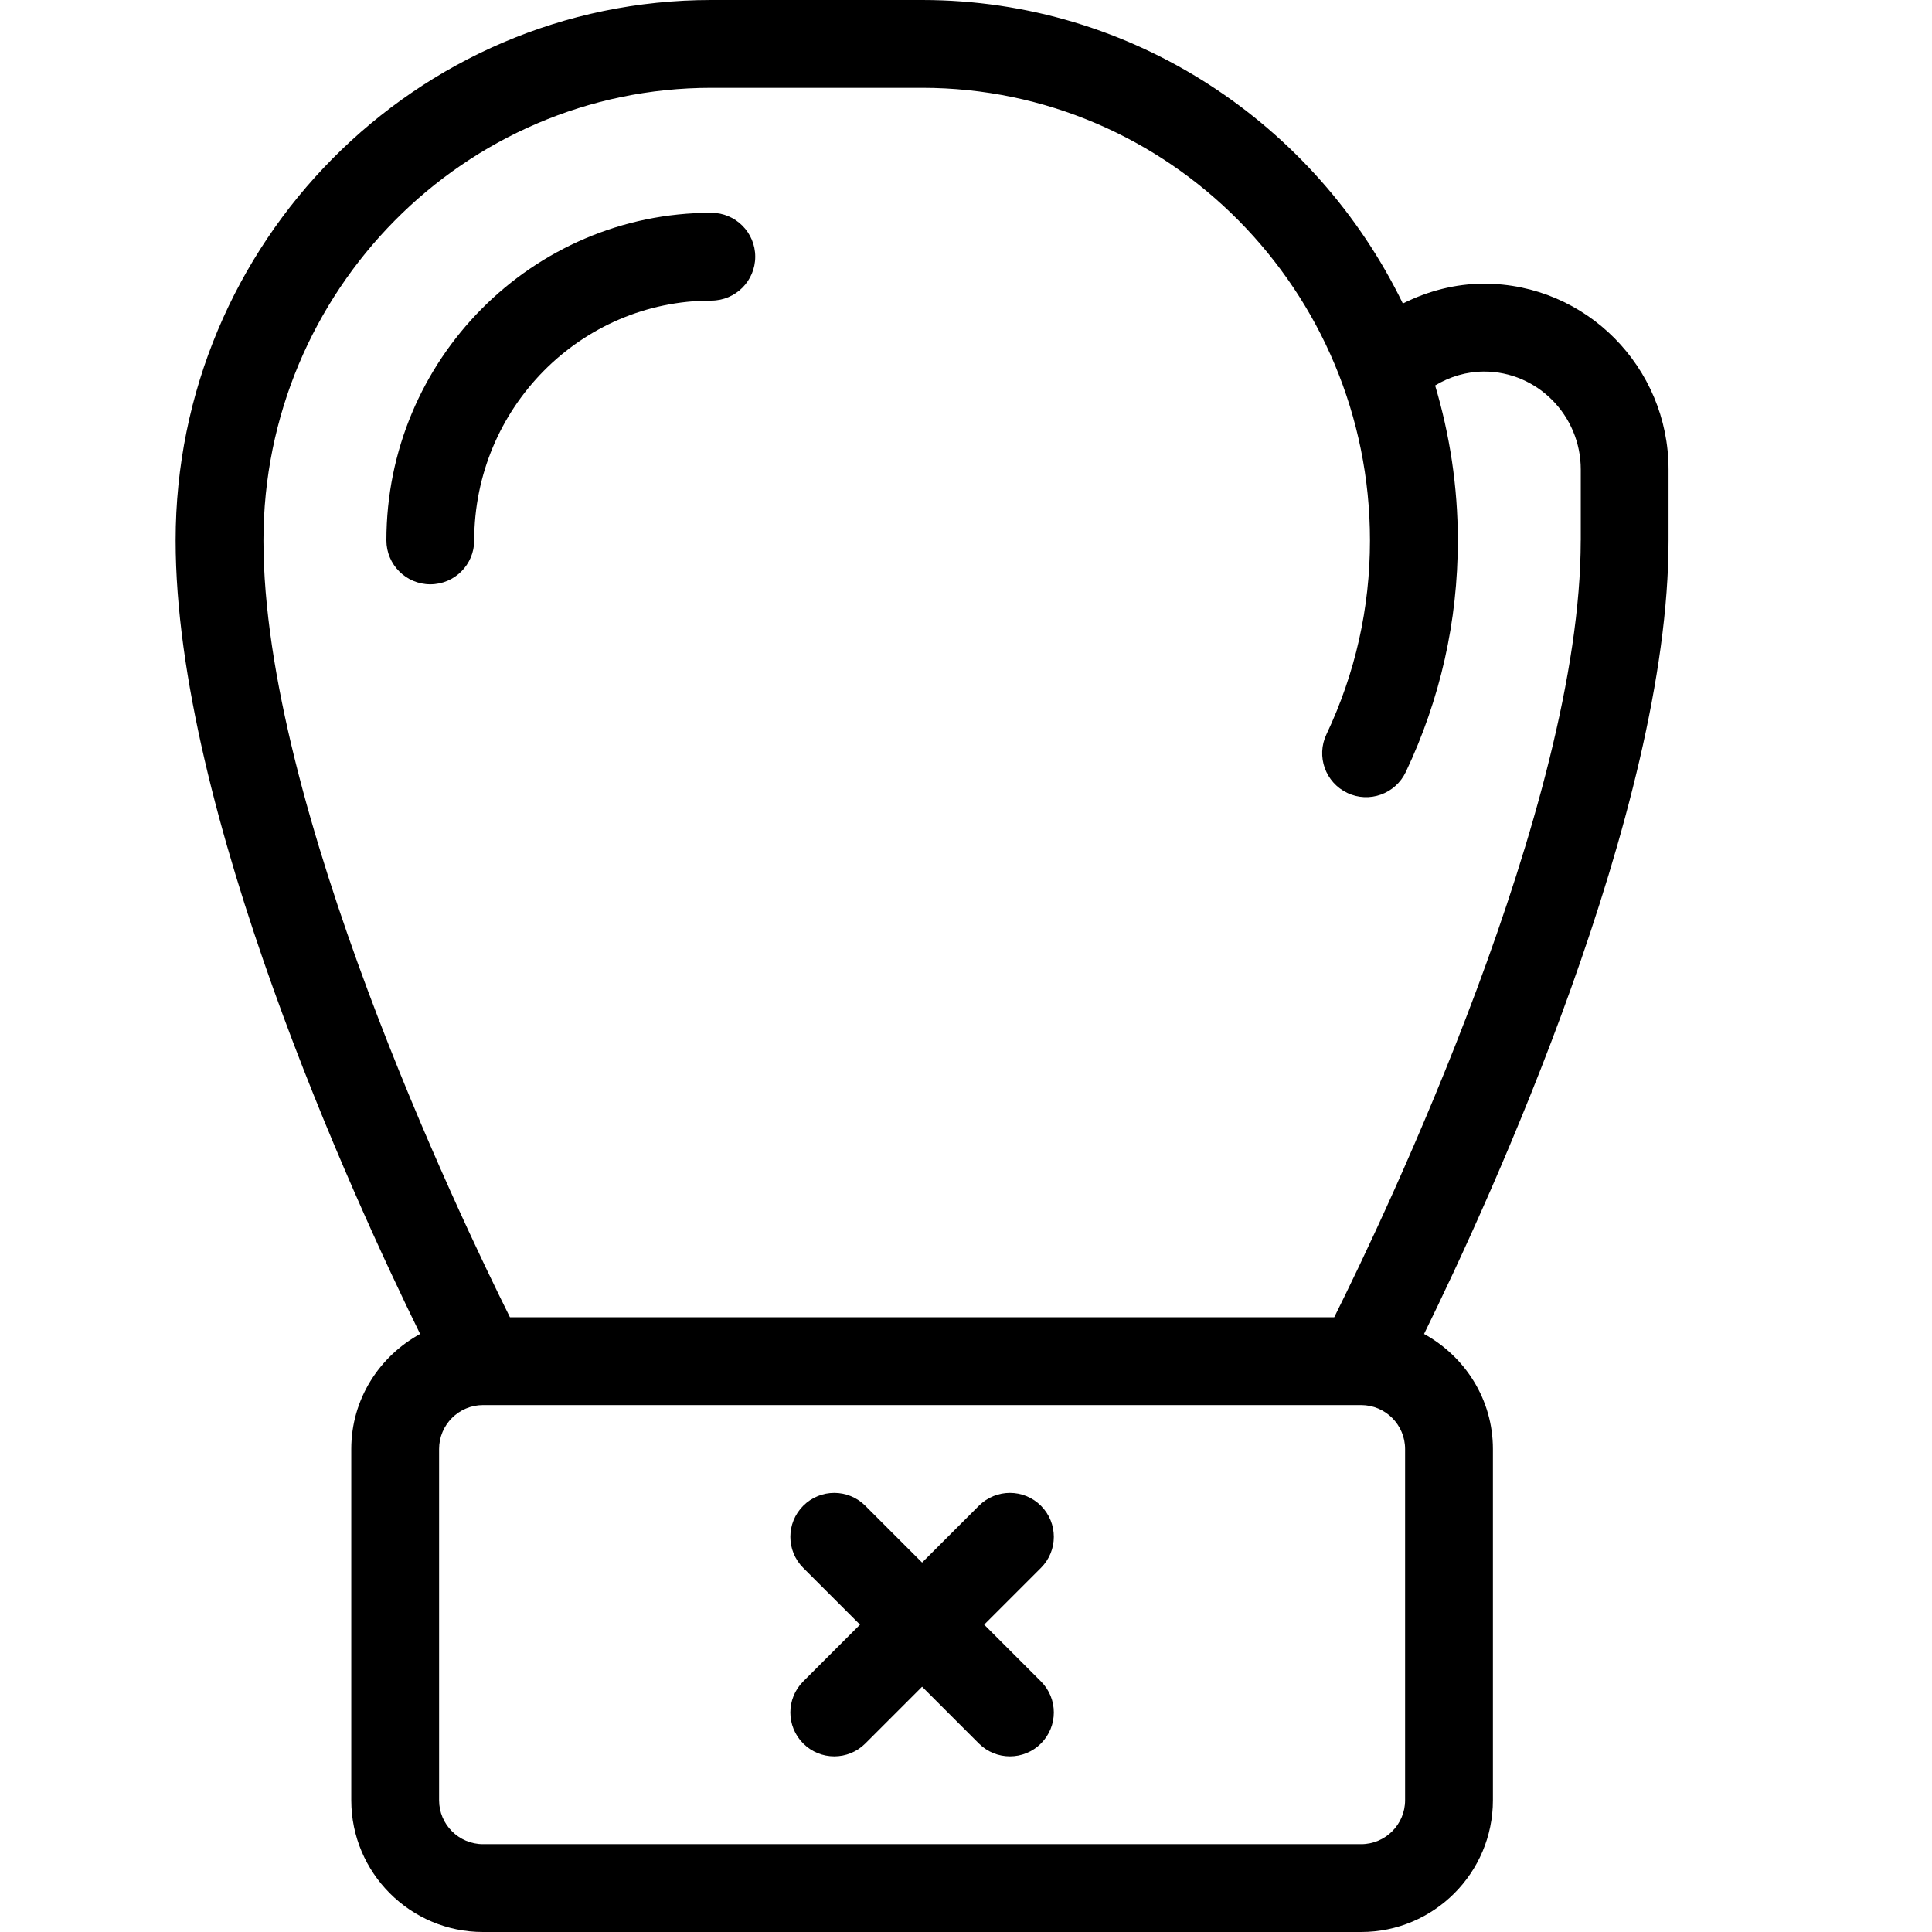 <?xml version="1.0" encoding="UTF-8" standalone="no"?>
<svg width="44px" height="44px" viewBox="0 0 44 44" version="1.1" xmlns="http://www.w3.org/2000/svg" xmlns:xlink="http://www.w3.org/1999/xlink">
    <!-- Generator: Sketch 3.7.2 (28276) - http://www.bohemiancoding.com/sketch -->
    <title>spo-boxing</title>
    <desc>Created with Sketch.</desc>
    <defs></defs>
    <g id="44px-Line" stroke="none" stroke-width="1" fill="none" fill-rule="evenodd">
        <g id="spo-boxing"></g>
        <path d="M16.2,4.846 C12.119,4.846 8.8,8.193 8.8,12.307 C8.8,12.859 9.248,13.307 9.8,13.307 C10.352,13.307 10.8,12.859 10.8,12.307 C10.8,9.296 13.222,6.846 16.2,6.846 C16.752,6.846 17.2,6.398 17.2,5.846 C17.2,5.294 16.752,4.846 16.2,4.846 L16.2,4.846 Z" id="Shape" fill="#000000"></path>
        <path d="M38,10.692 C38,8.359 36.116,6.461 33.8,6.461 C33.144,6.461 32.52,6.628 31.949,6.912 C29.962,2.827 25.807,0 21,0 L16.2,0 C9.473,0 4,5.521 4,12.308 C4,18.467 8.063,27.315 9.568,30.38 C8.638,30.89 8,31.867 8,33 L8,41 C8,42.654 9.346,44 11,44 L31,44 C32.654,44 34,42.654 34,41 L34,33 C34,31.867 33.361,30.89 32.432,30.38 C33.937,27.314 38,18.467 38,12.308 L38,10.692 L38,10.692 Z M32,41 C32,41.551 31.551,42 31,42 L11,42 C10.449,42 10,41.551 10,41 L10,33 C10,32.449 10.449,32 11,32 L31,32 C31.551,32 32,32.449 32,33 L32,41 L32,41 Z M36,12.308 C36,18.346 31.543,27.679 30.386,30 L11.614,30 C10.457,27.679 6,18.35 6,12.308 C6,6.624 10.576,2 16.2,2 L21,2 C26.625,2 31.2,6.624 31.2,12.308 C31.2,13.849 30.866,15.335 30.208,16.726 C29.972,17.225 30.185,17.821 30.684,18.058 C31.183,18.296 31.779,18.081 32.016,17.582 C32.802,15.921 33.201,14.147 33.201,12.308 C33.201,11.081 33.017,9.898 32.684,8.779 C33.02,8.577 33.4,8.462 33.801,8.462 C35.014,8.462 36.001,9.463 36.001,10.693 L36.001,12.308 L36,12.308 Z" id="Shape" fill="#000000"></path>
        <path d="M23.707,34.293 C23.316,33.902 22.684,33.902 22.293,34.293 L21,35.586 L19.707,34.293 C19.316,33.902 18.684,33.902 18.293,34.293 C17.902,34.684 17.902,35.316 18.293,35.707 L19.586,37 L18.293,38.293 C17.902,38.684 17.902,39.316 18.293,39.707 C18.488,39.902 18.744,40 19,40 C19.256,40 19.512,39.902 19.707,39.707 L21,38.414 L22.293,39.707 C22.488,39.902 22.744,40 23,40 C23.256,40 23.512,39.902 23.707,39.707 C24.098,39.316 24.098,38.684 23.707,38.293 L22.414,37 L23.707,35.707 C24.098,35.316 24.098,34.684 23.707,34.293 L23.707,34.293 Z" id="Shape" fill="#000000"></path>
    </g>
</svg>